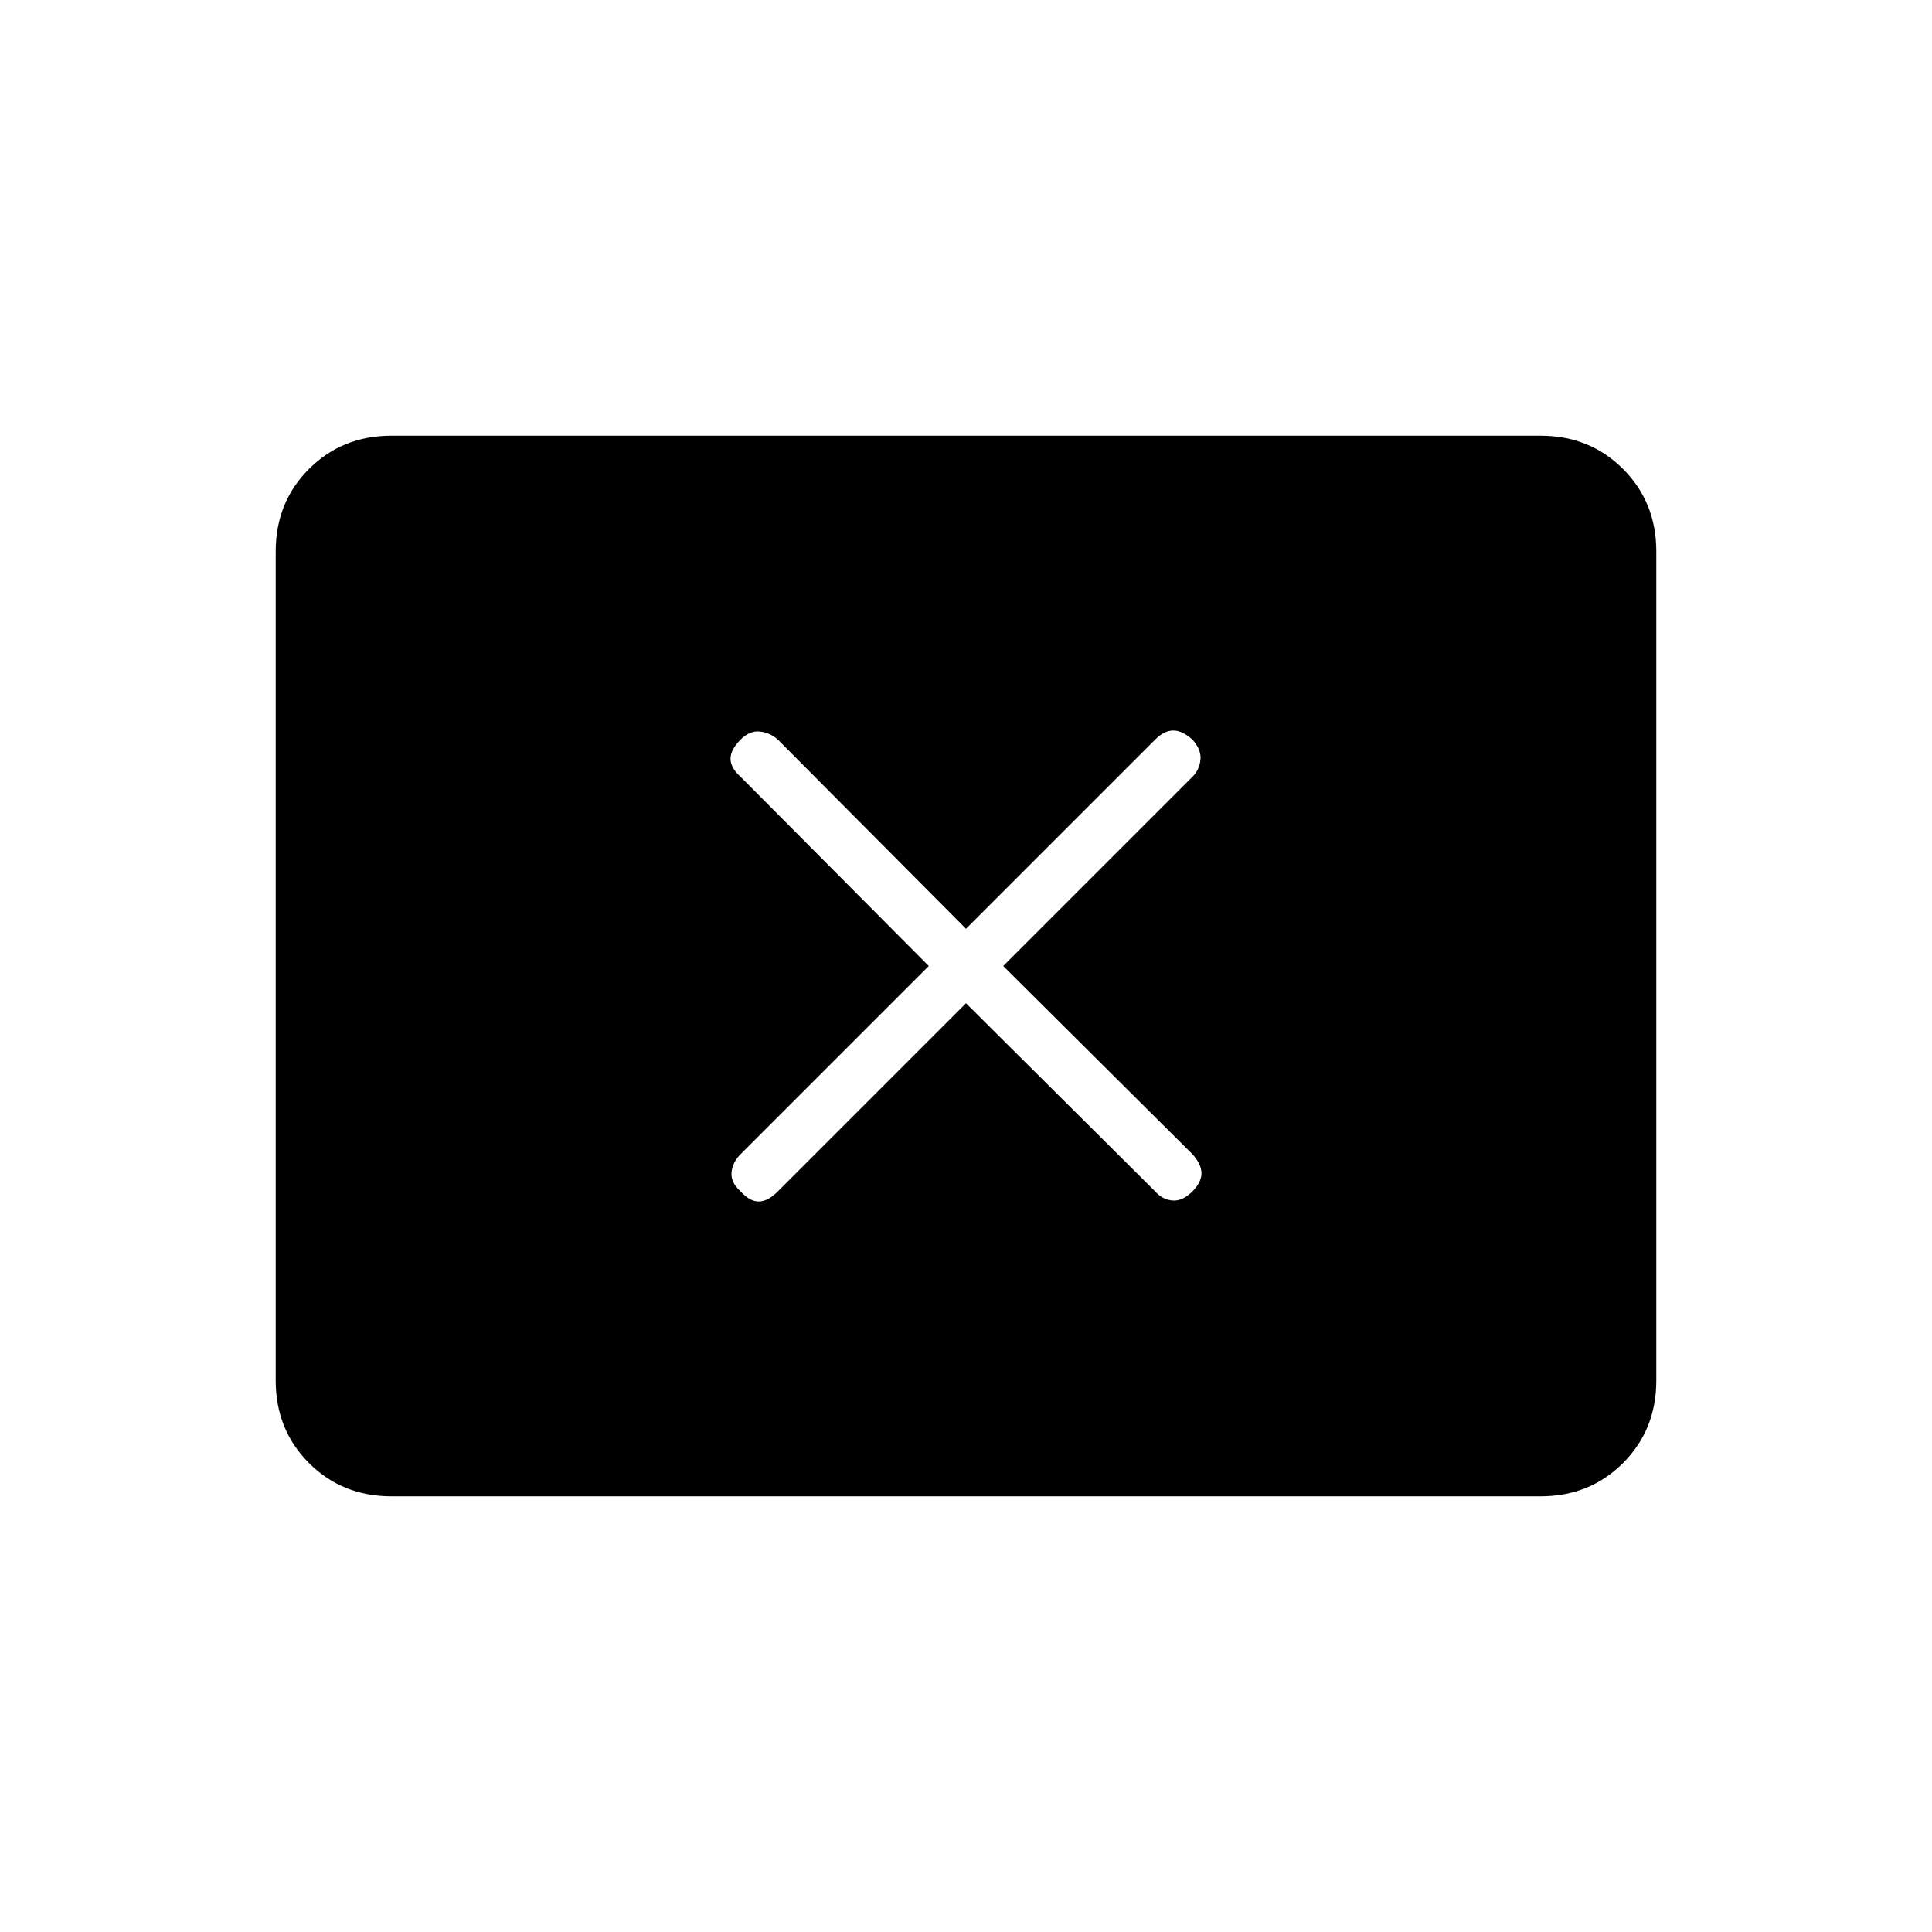 <svg xmlns="http://www.w3.org/2000/svg" height="24" viewBox="0 -960 960 960" width="24"><path d="m461.5-480-93.56 93.56q-3.94 3.94-4.44 8.94-.5 5 4.5 9.5 4.5 5 9 5t9.44-4.94L480-461.5l94.06 93.56q3.44 3.94 8.44 4.44 5 .5 10-4.5 4.5-4.5 4.5-9t-4.44-9.44L498.5-480l94.06-94.06q3.44-3.44 3.94-8.44t-4-10q-5-4.5-9.5-4.5t-8.94 4.44L480-498.5l-93.56-94.06q-3.94-3.44-8.94-3.94t-9.5 4q-5 5-5 9.5t4.94 8.94L461.5-480Zm-267 263.5q-24.44 0-40.97-16.53Q137-249.56 137-274v-412q0-24.44 16.53-40.97 16.53-16.53 40.97-16.53h571q24.44 0 40.97 16.53Q823-710.44 823-686v412q0 24.44-16.53 40.97-16.53 16.53-40.97 16.53h-571Z"/></svg>